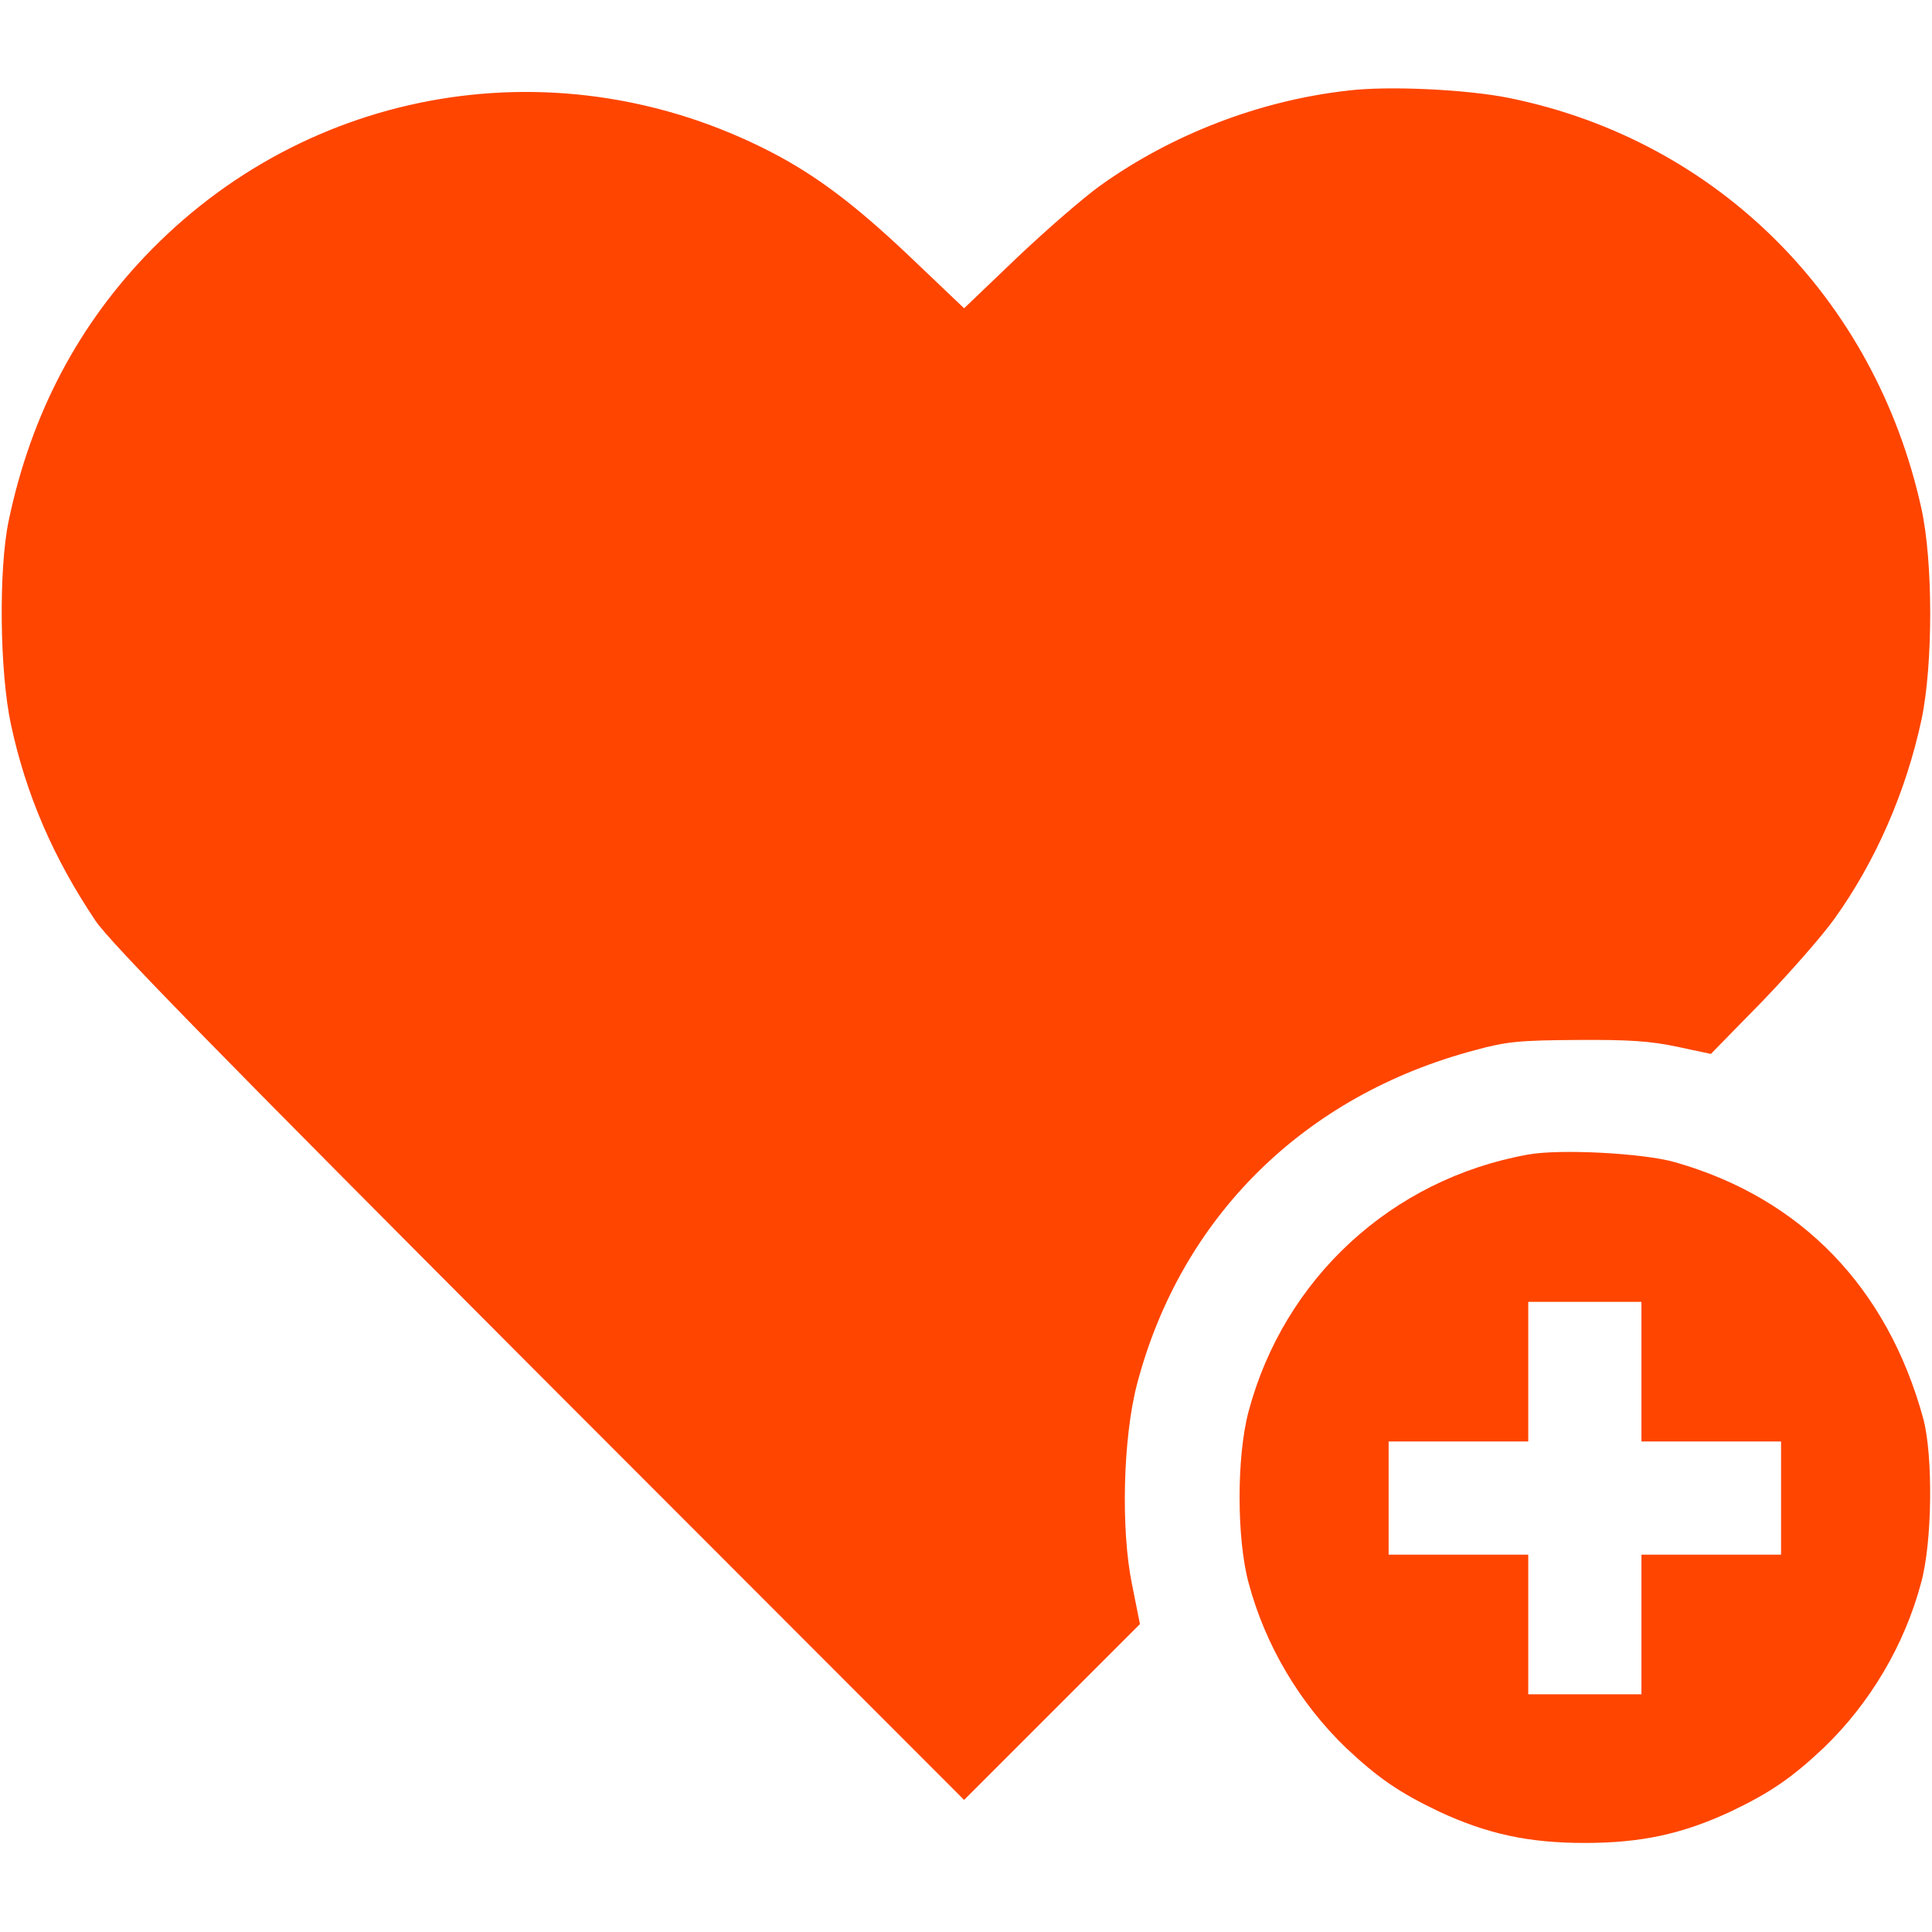 <?xml version="1.0" standalone="no"?>
<svg version="1.0" xmlns="http://www.w3.org/2000/svg"
     width="512pt" height="512pt" viewBox="0 0 512 512"
     preserveAspectRatio="xMidYMid meet">

    <g transform="translate(0,512) scale(0.1,-0.1)"
       fill="#ff4500" stroke="none">
        <path d="M3573 4880 c-234 -26 -467 -116 -656 -251 -45 -32 -145 -119 -222
-192 l-140 -134 -125 119 c-148 142 -249 220 -362 282 -554 300 -1226 202
-1666 -245 -194 -197 -320 -437 -379 -719 -27 -129 -24 -400 6 -540 40 -186
112 -353 224 -520 38 -57 324 -349 1176 -1203 l1126 -1127 233 233 233 233
-21 105 c-30 146 -24 387 13 530 116 443 443 766 896 886 84 23 118 26 271 27
137 1 194 -3 265 -18 l89 -19 136 139 c74 77 161 176 192 220 109 152 189 336
230 526 31 146 31 419 0 560 -123 559 -542 976 -1091 1088 -112 23 -322 33
-428 20z"/>
        <path d="M4048 2060 c-360 -65 -645 -328 -739 -680 -32 -119 -32 -337 0 -455
44 -165 135 -318 257 -436 86 -81 143 -120 248 -170 127 -59 236 -83 386 -83
150 0 259 24 386 83 105 50 162 89 248 170 122 118 213 271 257 436 30 108 32
337 6 435 -95 348 -324 585 -658 680 -83 24 -307 36 -391 20z m302 -575 l0
-185 185 0 185 0 0 -150 0 -150 -185 0 -185 0 0 -185 0 -185 -150 0 -150 0 0
185 0 185 -185 0 -185 0 0 150 0 150 185 0 185 0 0 185 0 185 150 0 150 0 0
-185z"/>
    </g>
</svg>
